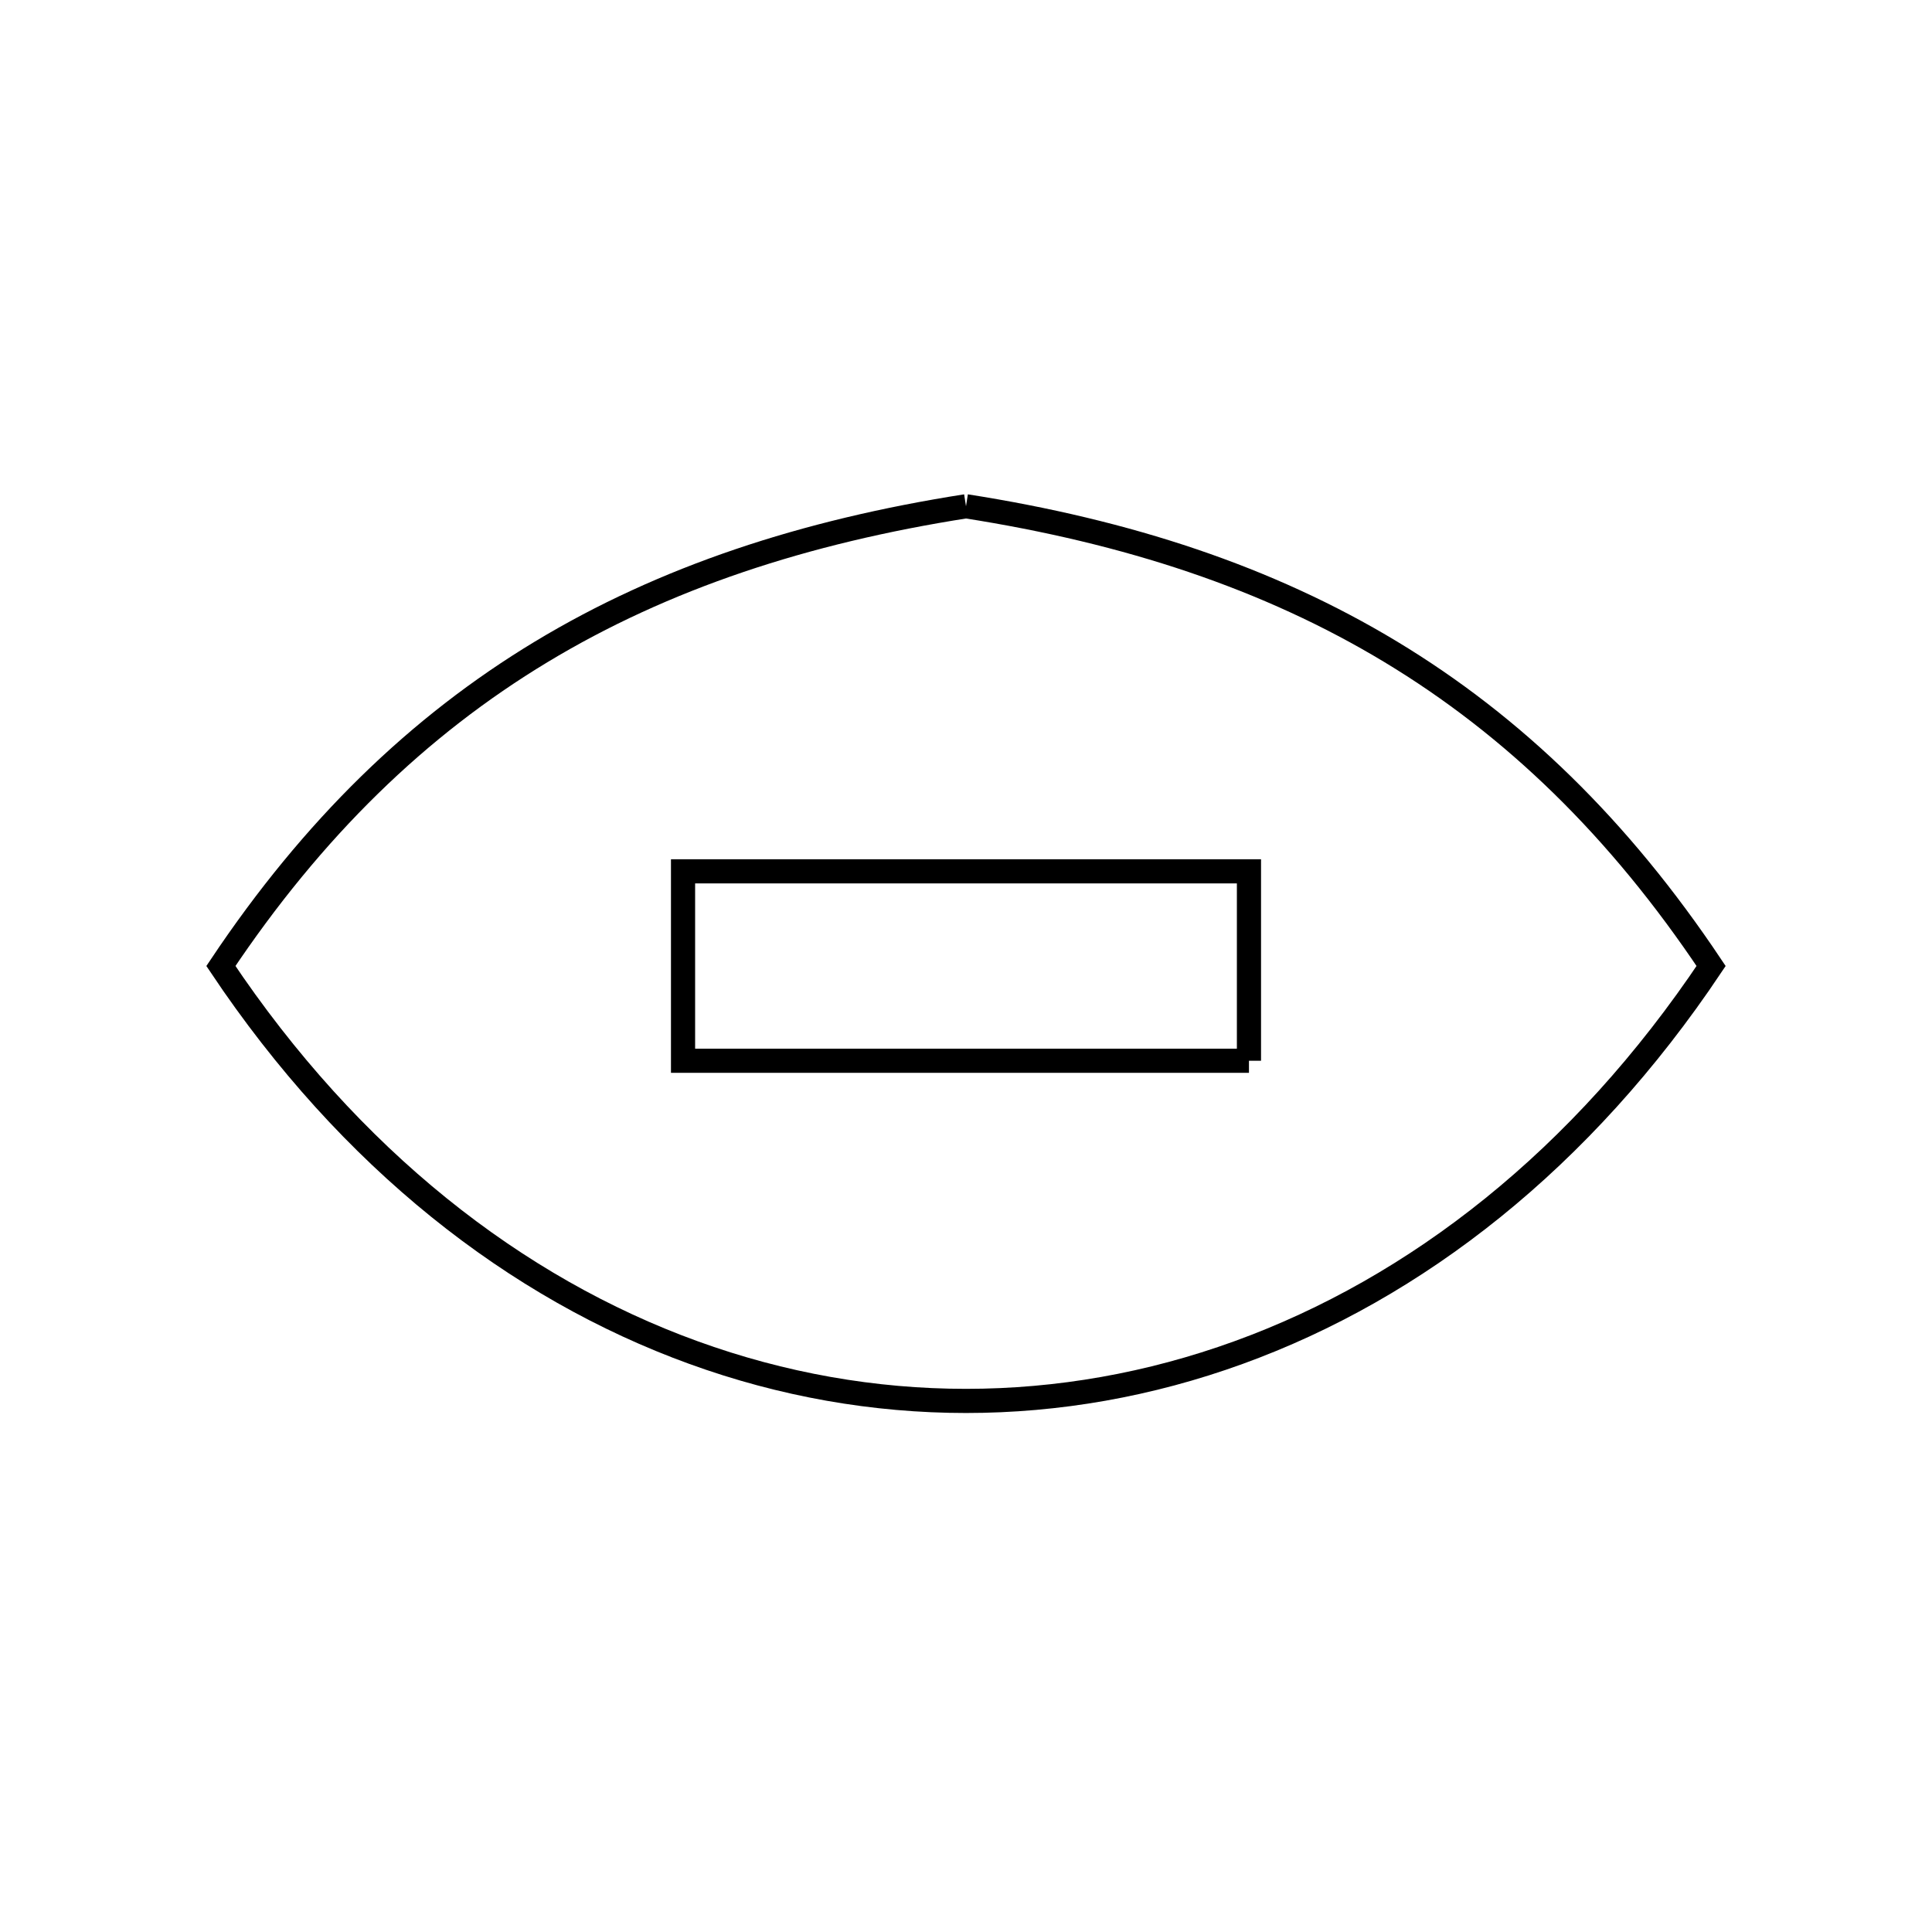 <svg xmlns="http://www.w3.org/2000/svg" viewBox="0.0 0.0 24.0 24.0" height="200px" width="200px"><path fill="none" stroke="black" stroke-width=".3" stroke-opacity="1.0"  filling="0" d="M12.0 6.289 L12.0 6.289 C14.009 6.604 15.75 7.176 17.276 8.097 C18.802 9.018 20.112 10.288 21.256 12.0 L21.256 12.0 C19.65 14.401 17.593 16.002 15.386 16.802 C13.179 17.603 10.821 17.603 8.614 16.802 C6.407 16.002 4.35 14.401 2.744 12.0 L2.744 12.0 C3.888 10.288 5.198 9.018 6.724 8.097 C8.25 7.176 9.991 6.604 12.0 6.289 L12.0 6.289"></path>
<path fill="none" stroke="black" stroke-width=".3" stroke-opacity="1.0"  filling="0" d="M15.515 13.177 L8.485 13.177 L8.485 10.824 L15.515 10.824 L15.515 13.177"></path></svg>